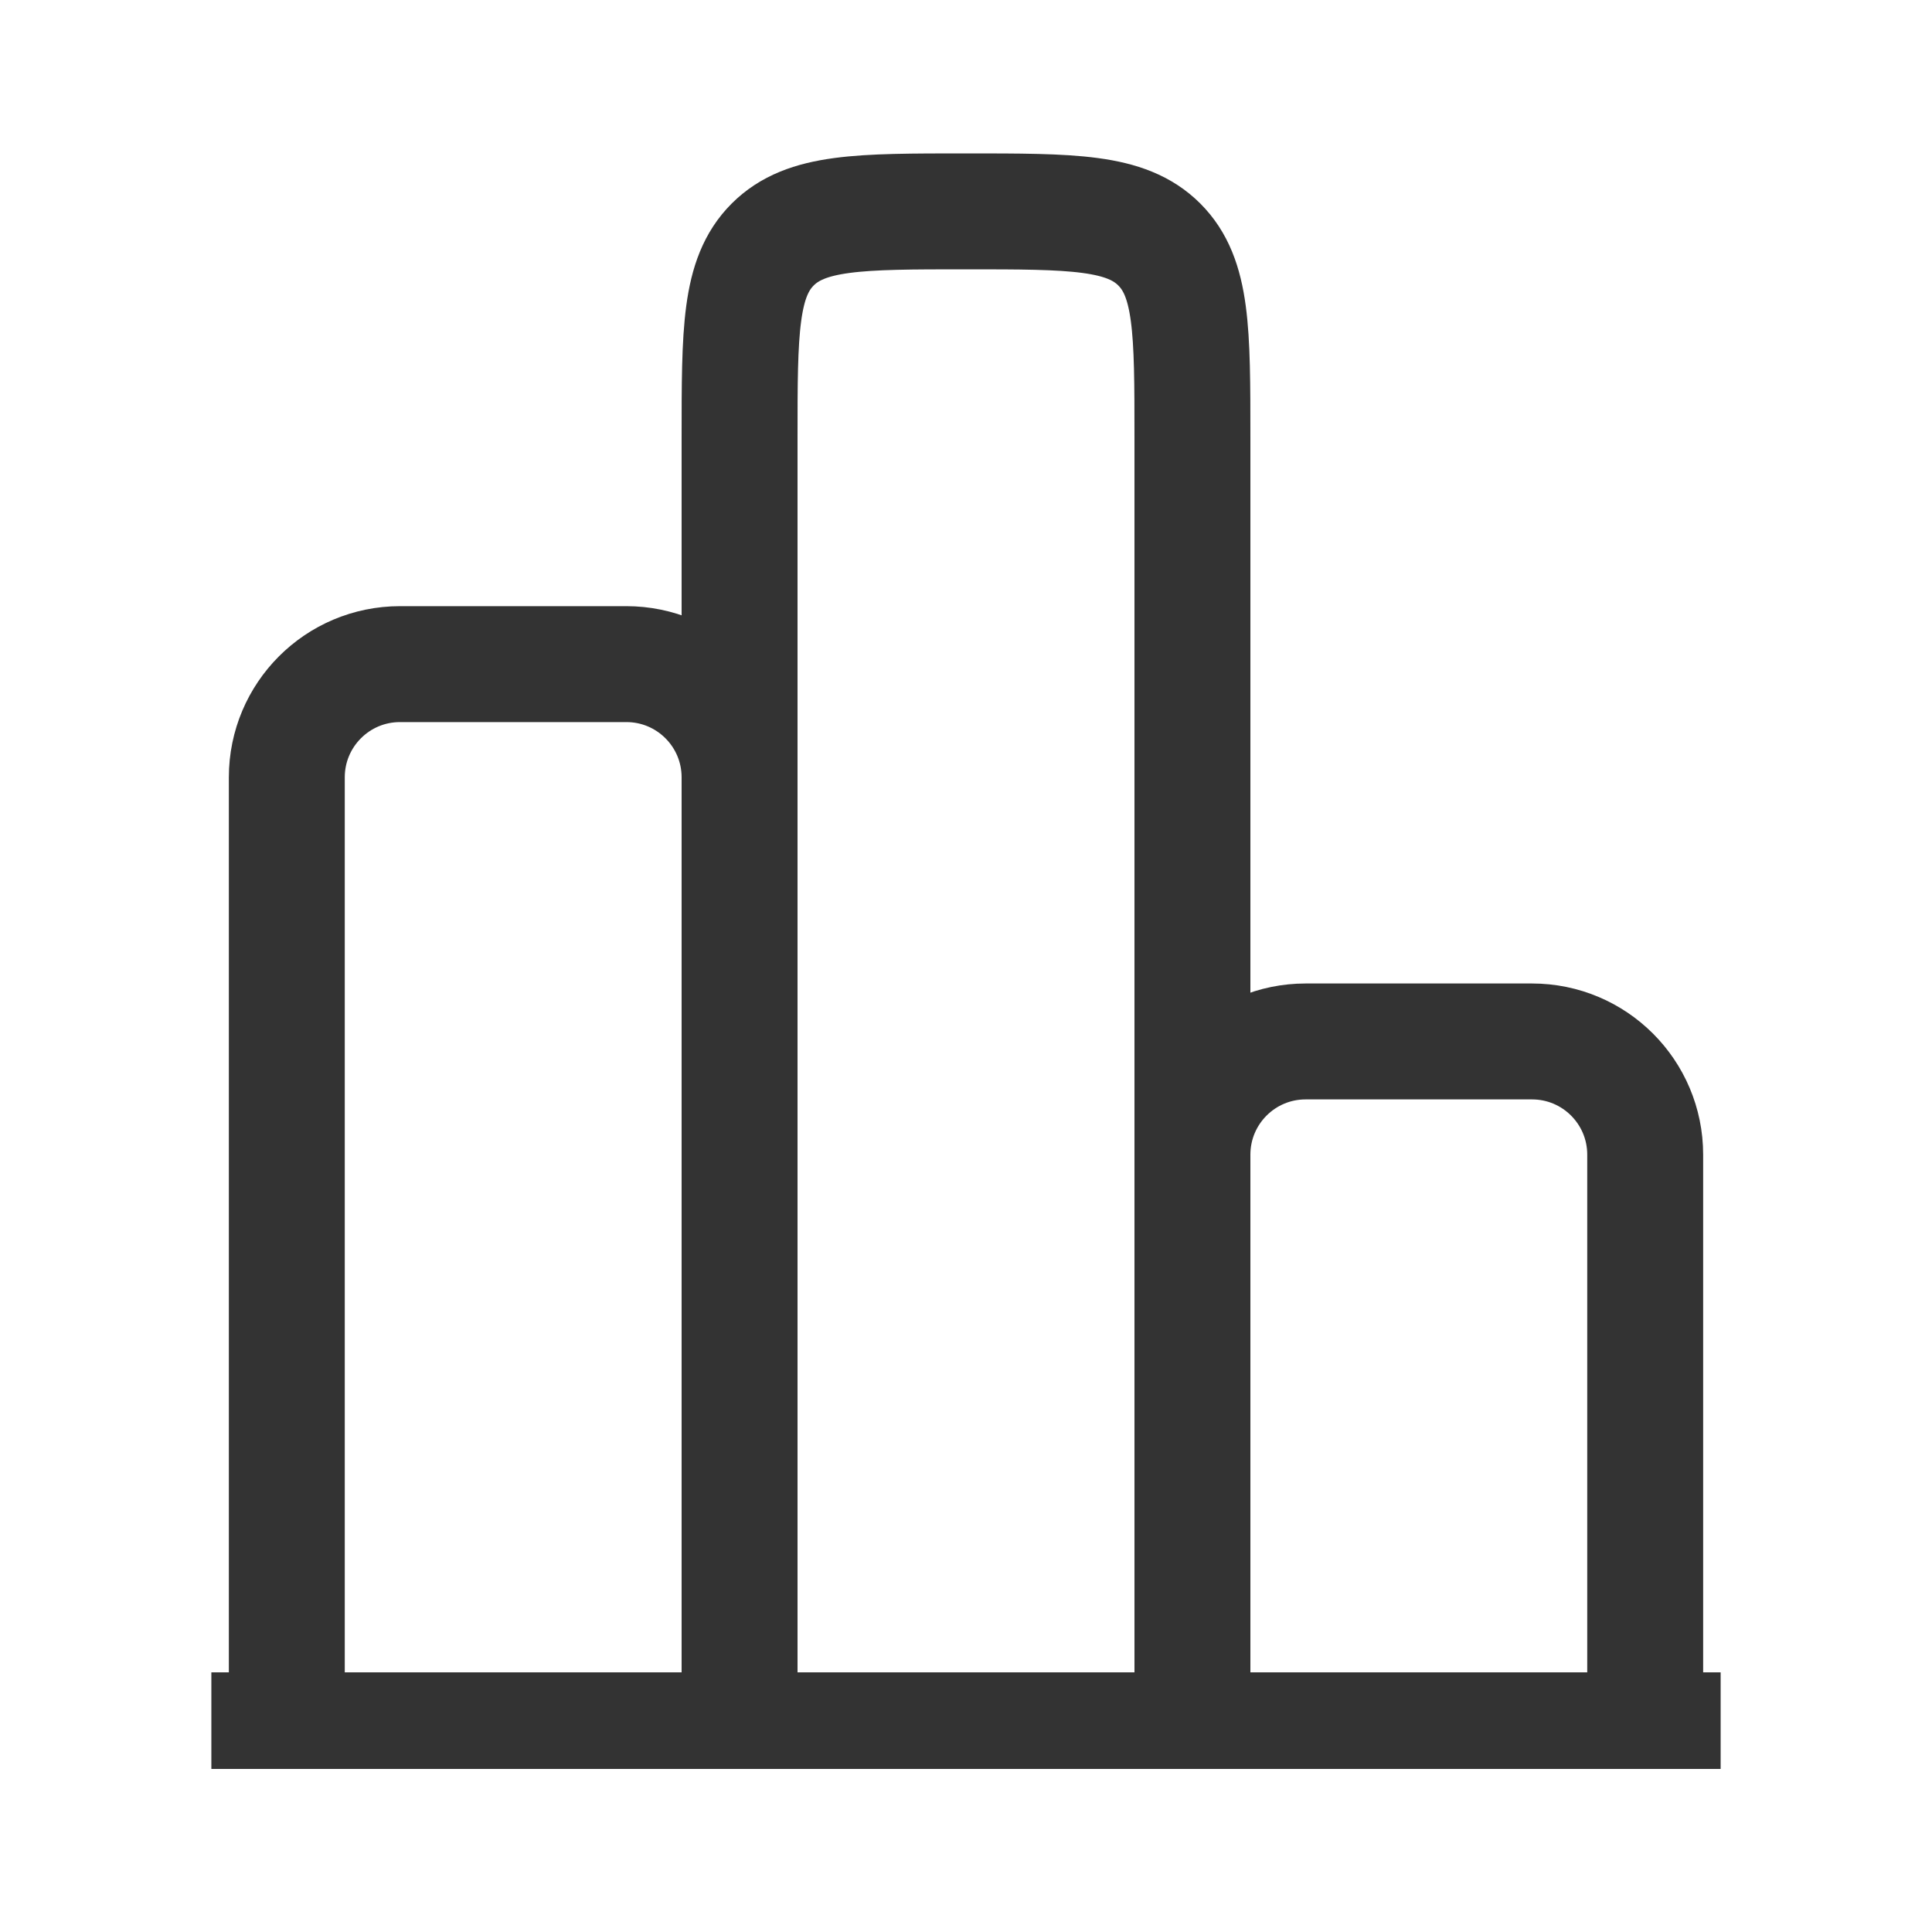 <svg width="20" height="20" viewBox="0 0 20 20" fill="none" xmlns="http://www.w3.org/2000/svg">
<path d="M17.812 17.812H2.188" stroke="#333333" strokeLinecap="round"/>
<path d="M17.031 17.812V11.953C17.031 11.306 16.507 10.781 15.859 10.781H13.516C12.868 10.781 12.344 11.306 12.344 11.953V17.812" stroke="#333333" stroke-width="1.2"/>
<path d="M12.344 17.812V4.531C12.344 3.426 12.344 2.874 12.001 2.531C11.657 2.188 11.105 2.188 10 2.188C8.895 2.188 8.343 2.188 7.999 2.531C7.656 2.874 7.656 3.426 7.656 4.531V17.812" stroke="#333333" stroke-width="1.2"/>
<path d="M7.656 17.812V8.047C7.656 7.4 7.132 6.875 6.484 6.875H4.141C3.493 6.875 2.969 7.4 2.969 8.047V17.812" stroke="#333333" stroke-width="1.2"/>
</svg>
